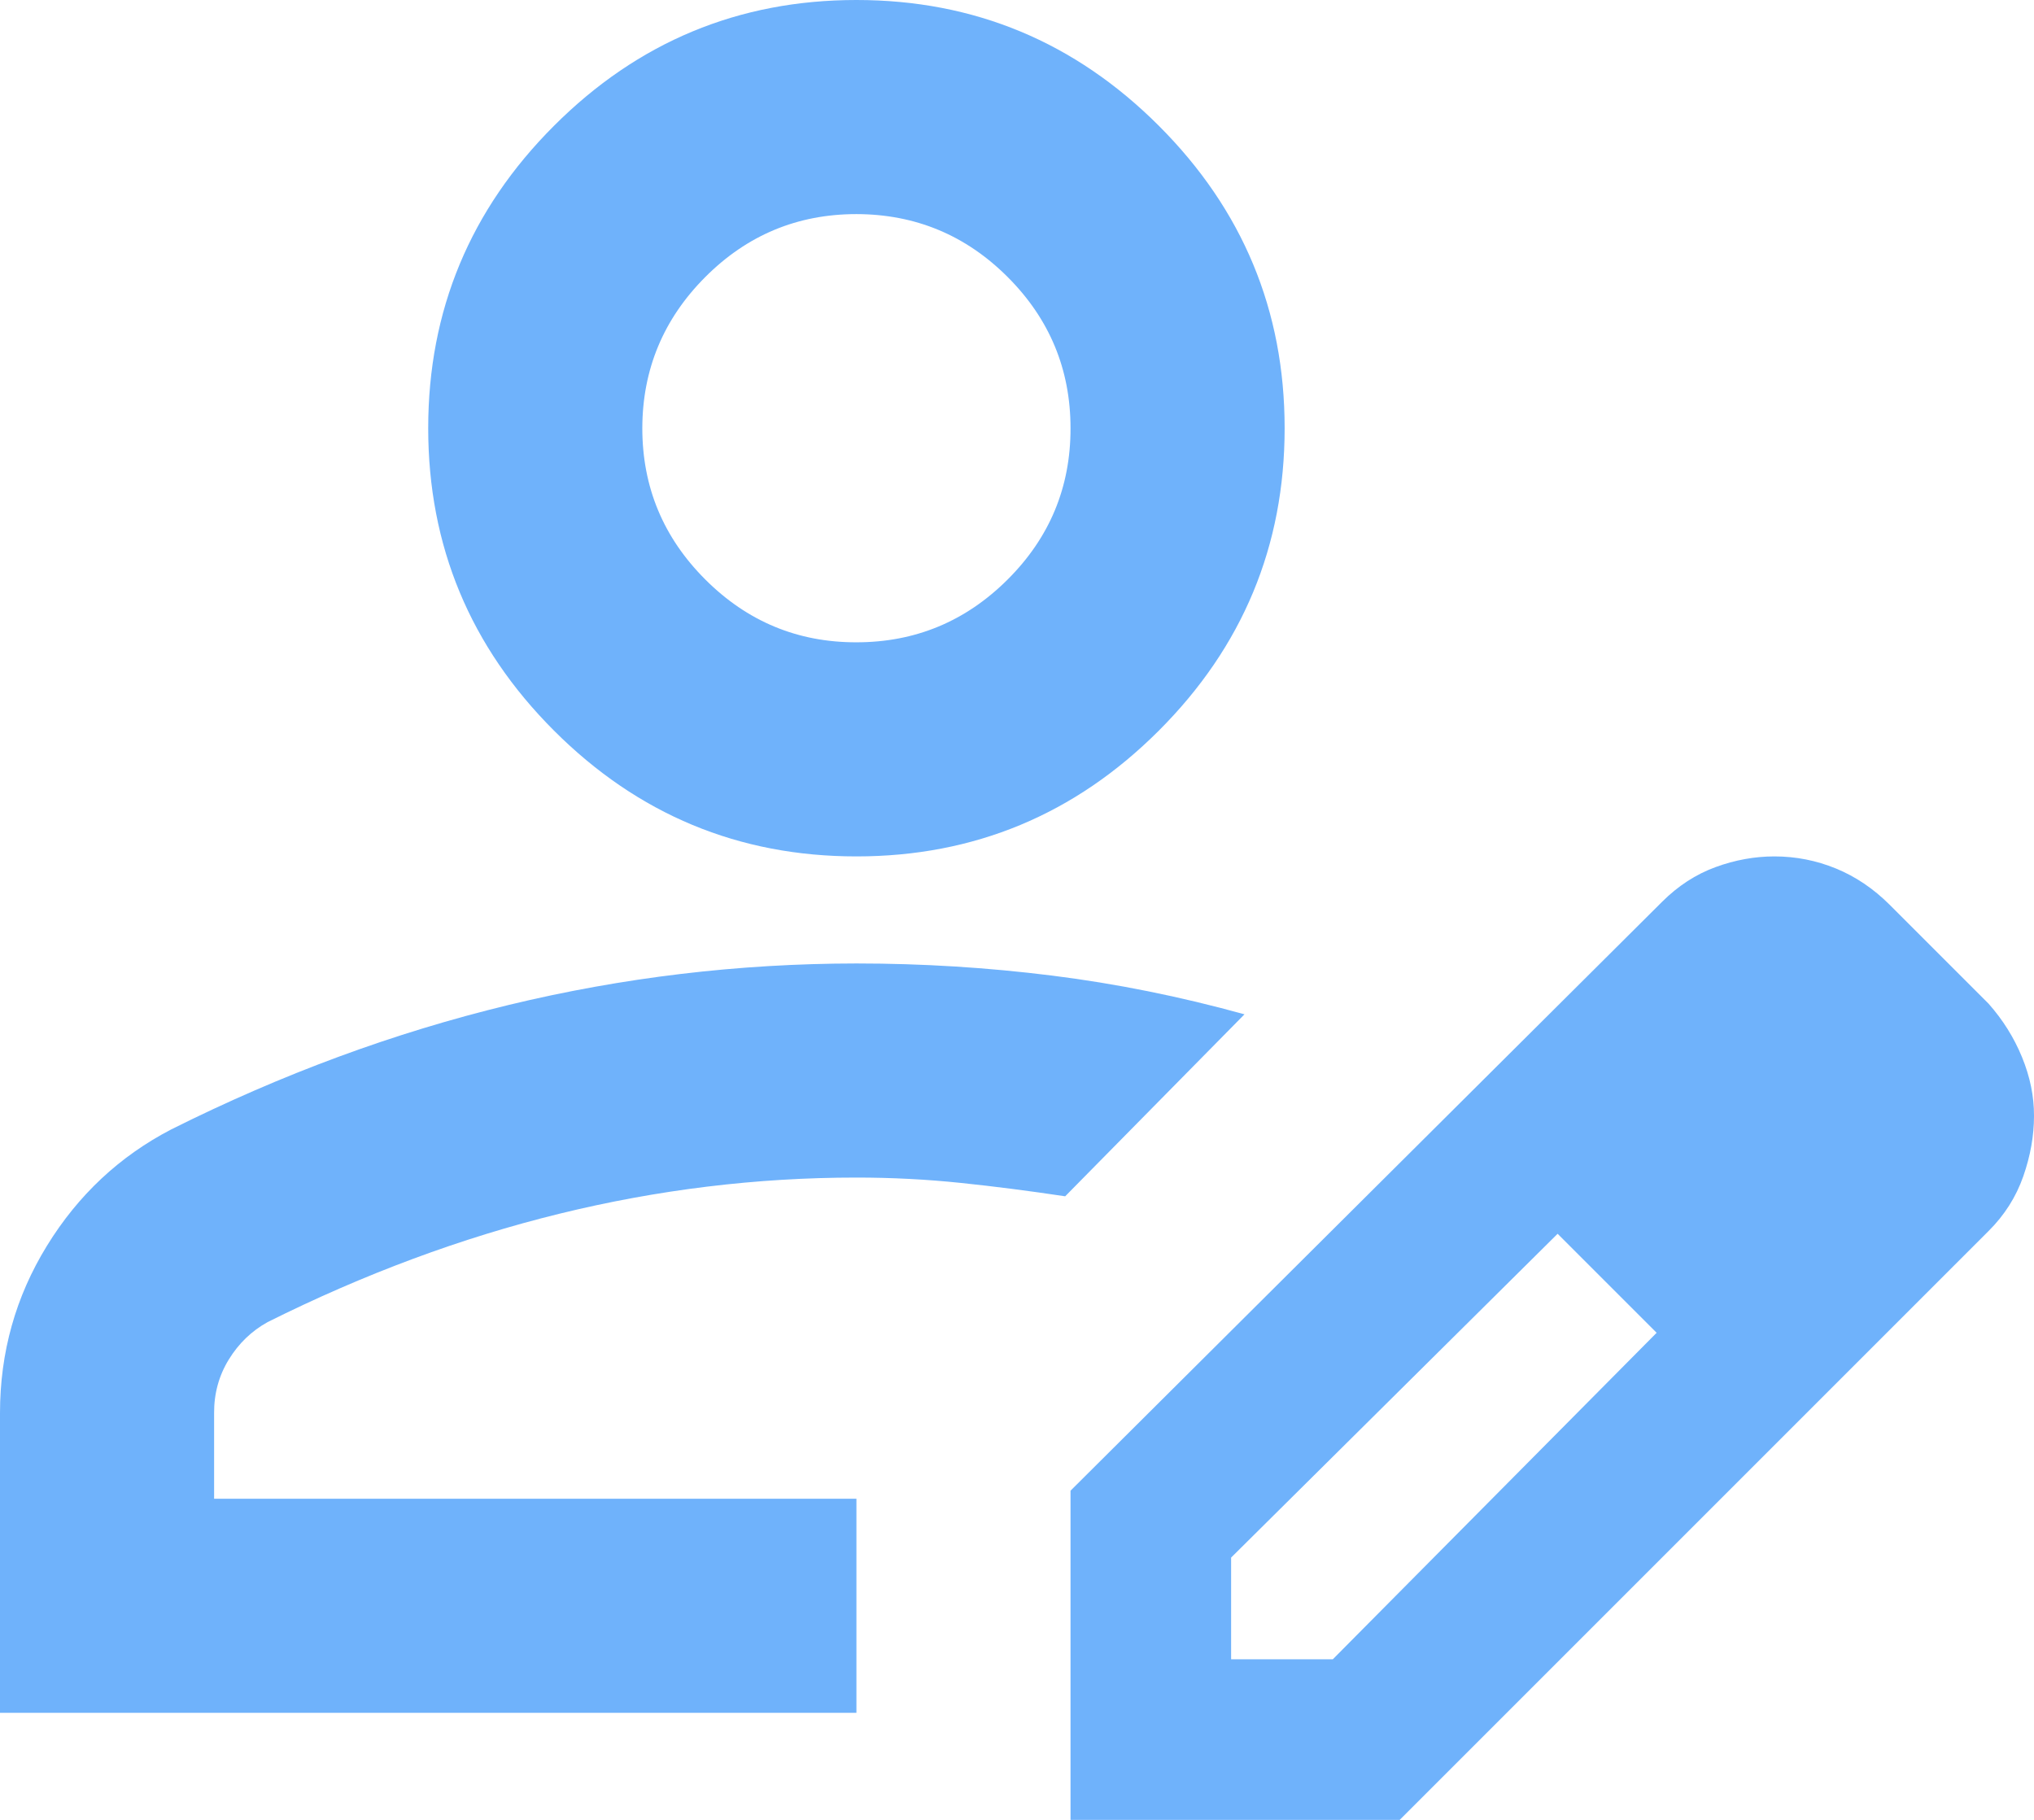 <svg width="19" height="17" viewBox="0 0 19 17" fill="none" xmlns="http://www.w3.org/2000/svg">
<path d="M0 16V13.2C0 12.633 0.146 12.113 0.438 11.638C0.73 11.163 1.117 10.801 1.6 10.55C2.633 10.033 3.683 9.646 4.75 9.388C5.817 9.13 6.9 9.001 8 9C8.617 9 9.225 9.038 9.825 9.113C10.425 9.188 11.025 9.309 11.625 9.475L9.95 11.175C9.617 11.125 9.292 11.083 8.975 11.05C8.658 11.017 8.333 11 8 11C7.067 11 6.142 11.113 5.225 11.338C4.308 11.563 3.4 11.901 2.5 12.35C2.35 12.433 2.229 12.55 2.137 12.7C2.045 12.85 1.999 13.017 2 13.2V14H8V16H0ZM10 17V13.925L15.525 8.425C15.675 8.275 15.842 8.167 16.025 8.1C16.208 8.033 16.392 8 16.575 8C16.775 8 16.967 8.038 17.15 8.113C17.333 8.188 17.5 8.301 17.65 8.45L18.575 9.375C18.708 9.525 18.813 9.692 18.888 9.875C18.963 10.058 19.001 10.242 19 10.425C19 10.608 18.967 10.796 18.9 10.988C18.833 11.18 18.725 11.351 18.575 11.5L13.075 17H10ZM11.5 15.5H12.45L15.475 12.45L15.025 11.975L14.55 11.525L11.5 14.55V15.5ZM15.025 11.975L14.55 11.525L15.475 12.45L15.025 11.975ZM8 8C6.9 8 5.958 7.608 5.175 6.825C4.392 6.042 4 5.1 4 4C4 2.9 4.392 1.958 5.175 1.175C5.958 0.392 6.9 0 8 0C9.1 0 10.042 0.392 10.825 1.175C11.608 1.958 12 2.9 12 4C12 5.1 11.608 6.042 10.825 6.825C10.042 7.608 9.1 8 8 8ZM8 6C8.55 6 9.021 5.804 9.413 5.413C9.805 5.022 10.001 4.551 10 4C10 3.45 9.804 2.979 9.413 2.588C9.022 2.197 8.551 2.001 8 2C7.45 2 6.979 2.196 6.588 2.588C6.197 2.98 6.001 3.451 6 4C6 4.55 6.196 5.021 6.588 5.413C6.98 5.805 7.451 6.001 8 6Z" fill="#6FB2FB"/>
</svg>
